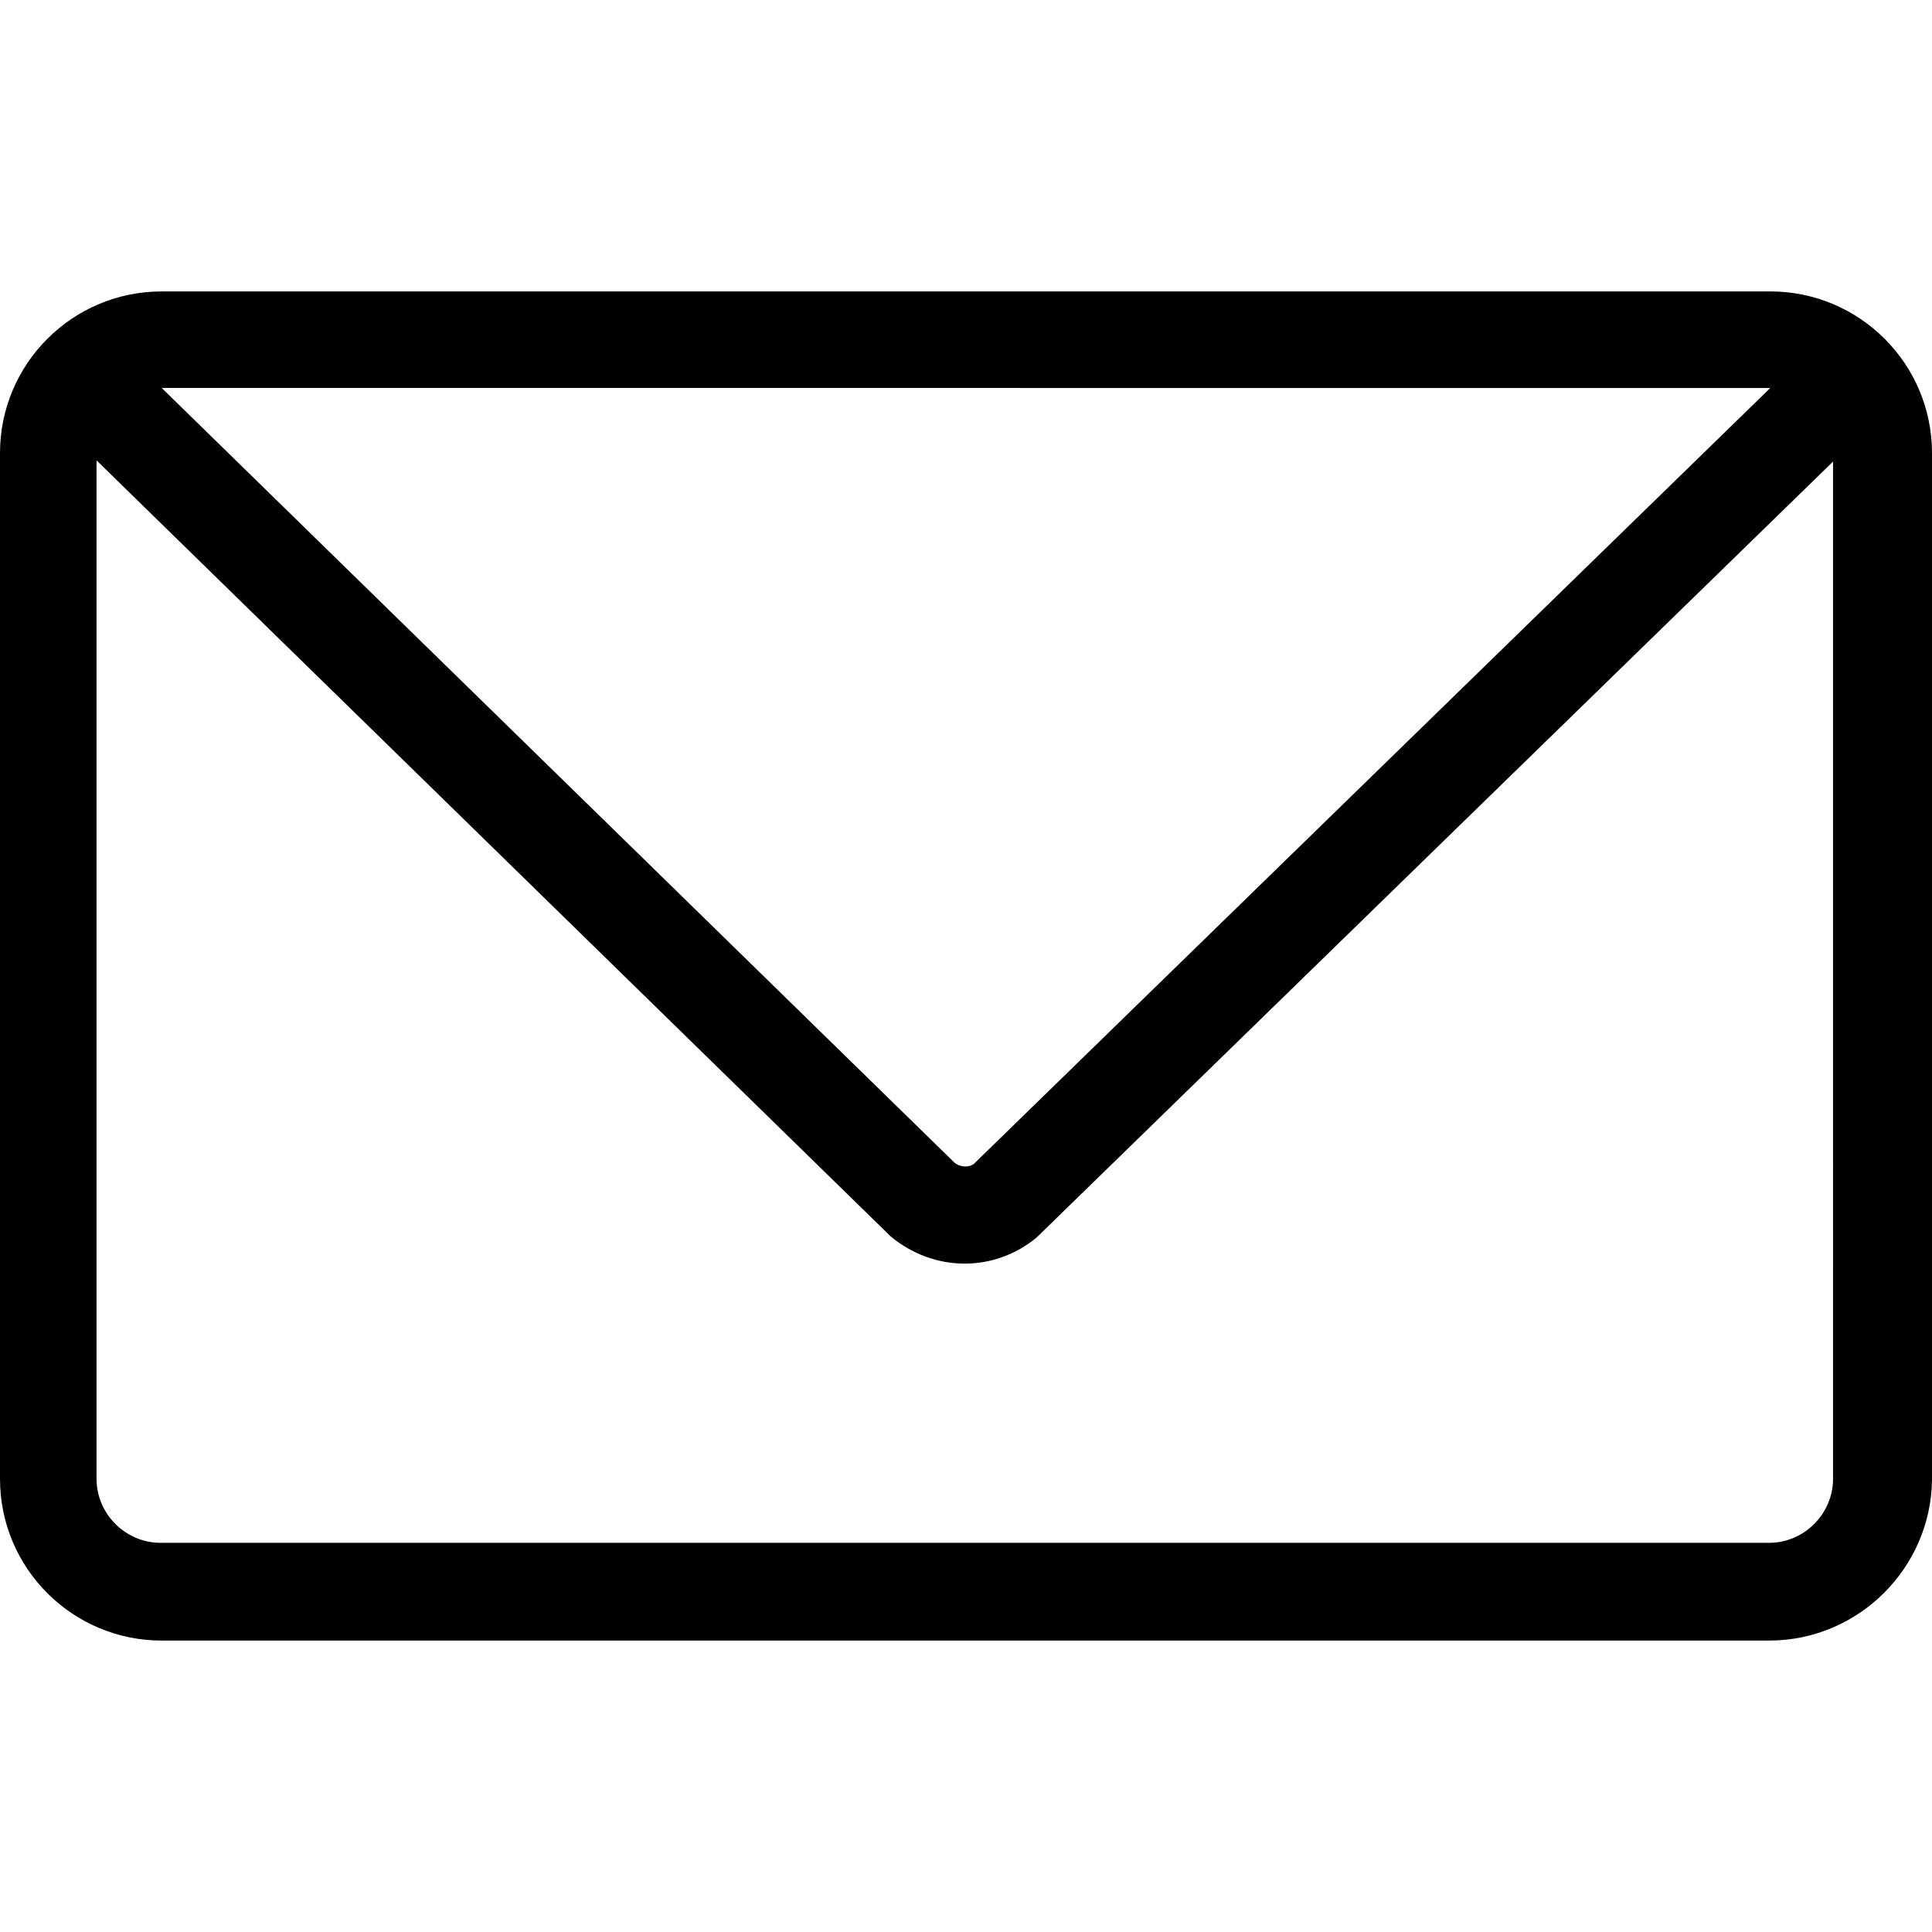 <svg preserveAspectRatio="xMidYMid meet" data-bbox="20 44.1 160.1 111.8" xmlns="http://www.w3.org/2000/svg" width="200" height="200" viewBox="20 44.1 160.1 111.8" data-type="shape" role="presentation" aria-hidden="true" aria-labelledby="svgcid--k7rxct-a6t68l"><title id="svgcid--k7rxct-a6t68l"></title>
    <g>
        <path d="M28 58.1v84.4c0 2.9 2.4 5.3 5.3 5.3h133.3c2.9 0 5.3-2.4 5.3-5.3V58.2l-66 64.3c-3.5 2.9-8.5 2.9-12.1-.1L28 58.1zm5.4-6l65.7 64.2c.5.4 1.2.4 1.6.1l66-64.3H33.4zm133.2 103.8H33.4c-7.4 0-13.4-6-13.4-13.4v-85c0-7.4 6-13.4 13.4-13.4h133.3c7.4 0 13.4 6 13.4 13.4v85.1c-.1 7.3-6.1 13.3-13.5 13.3z"></path>
    </g>
</svg>